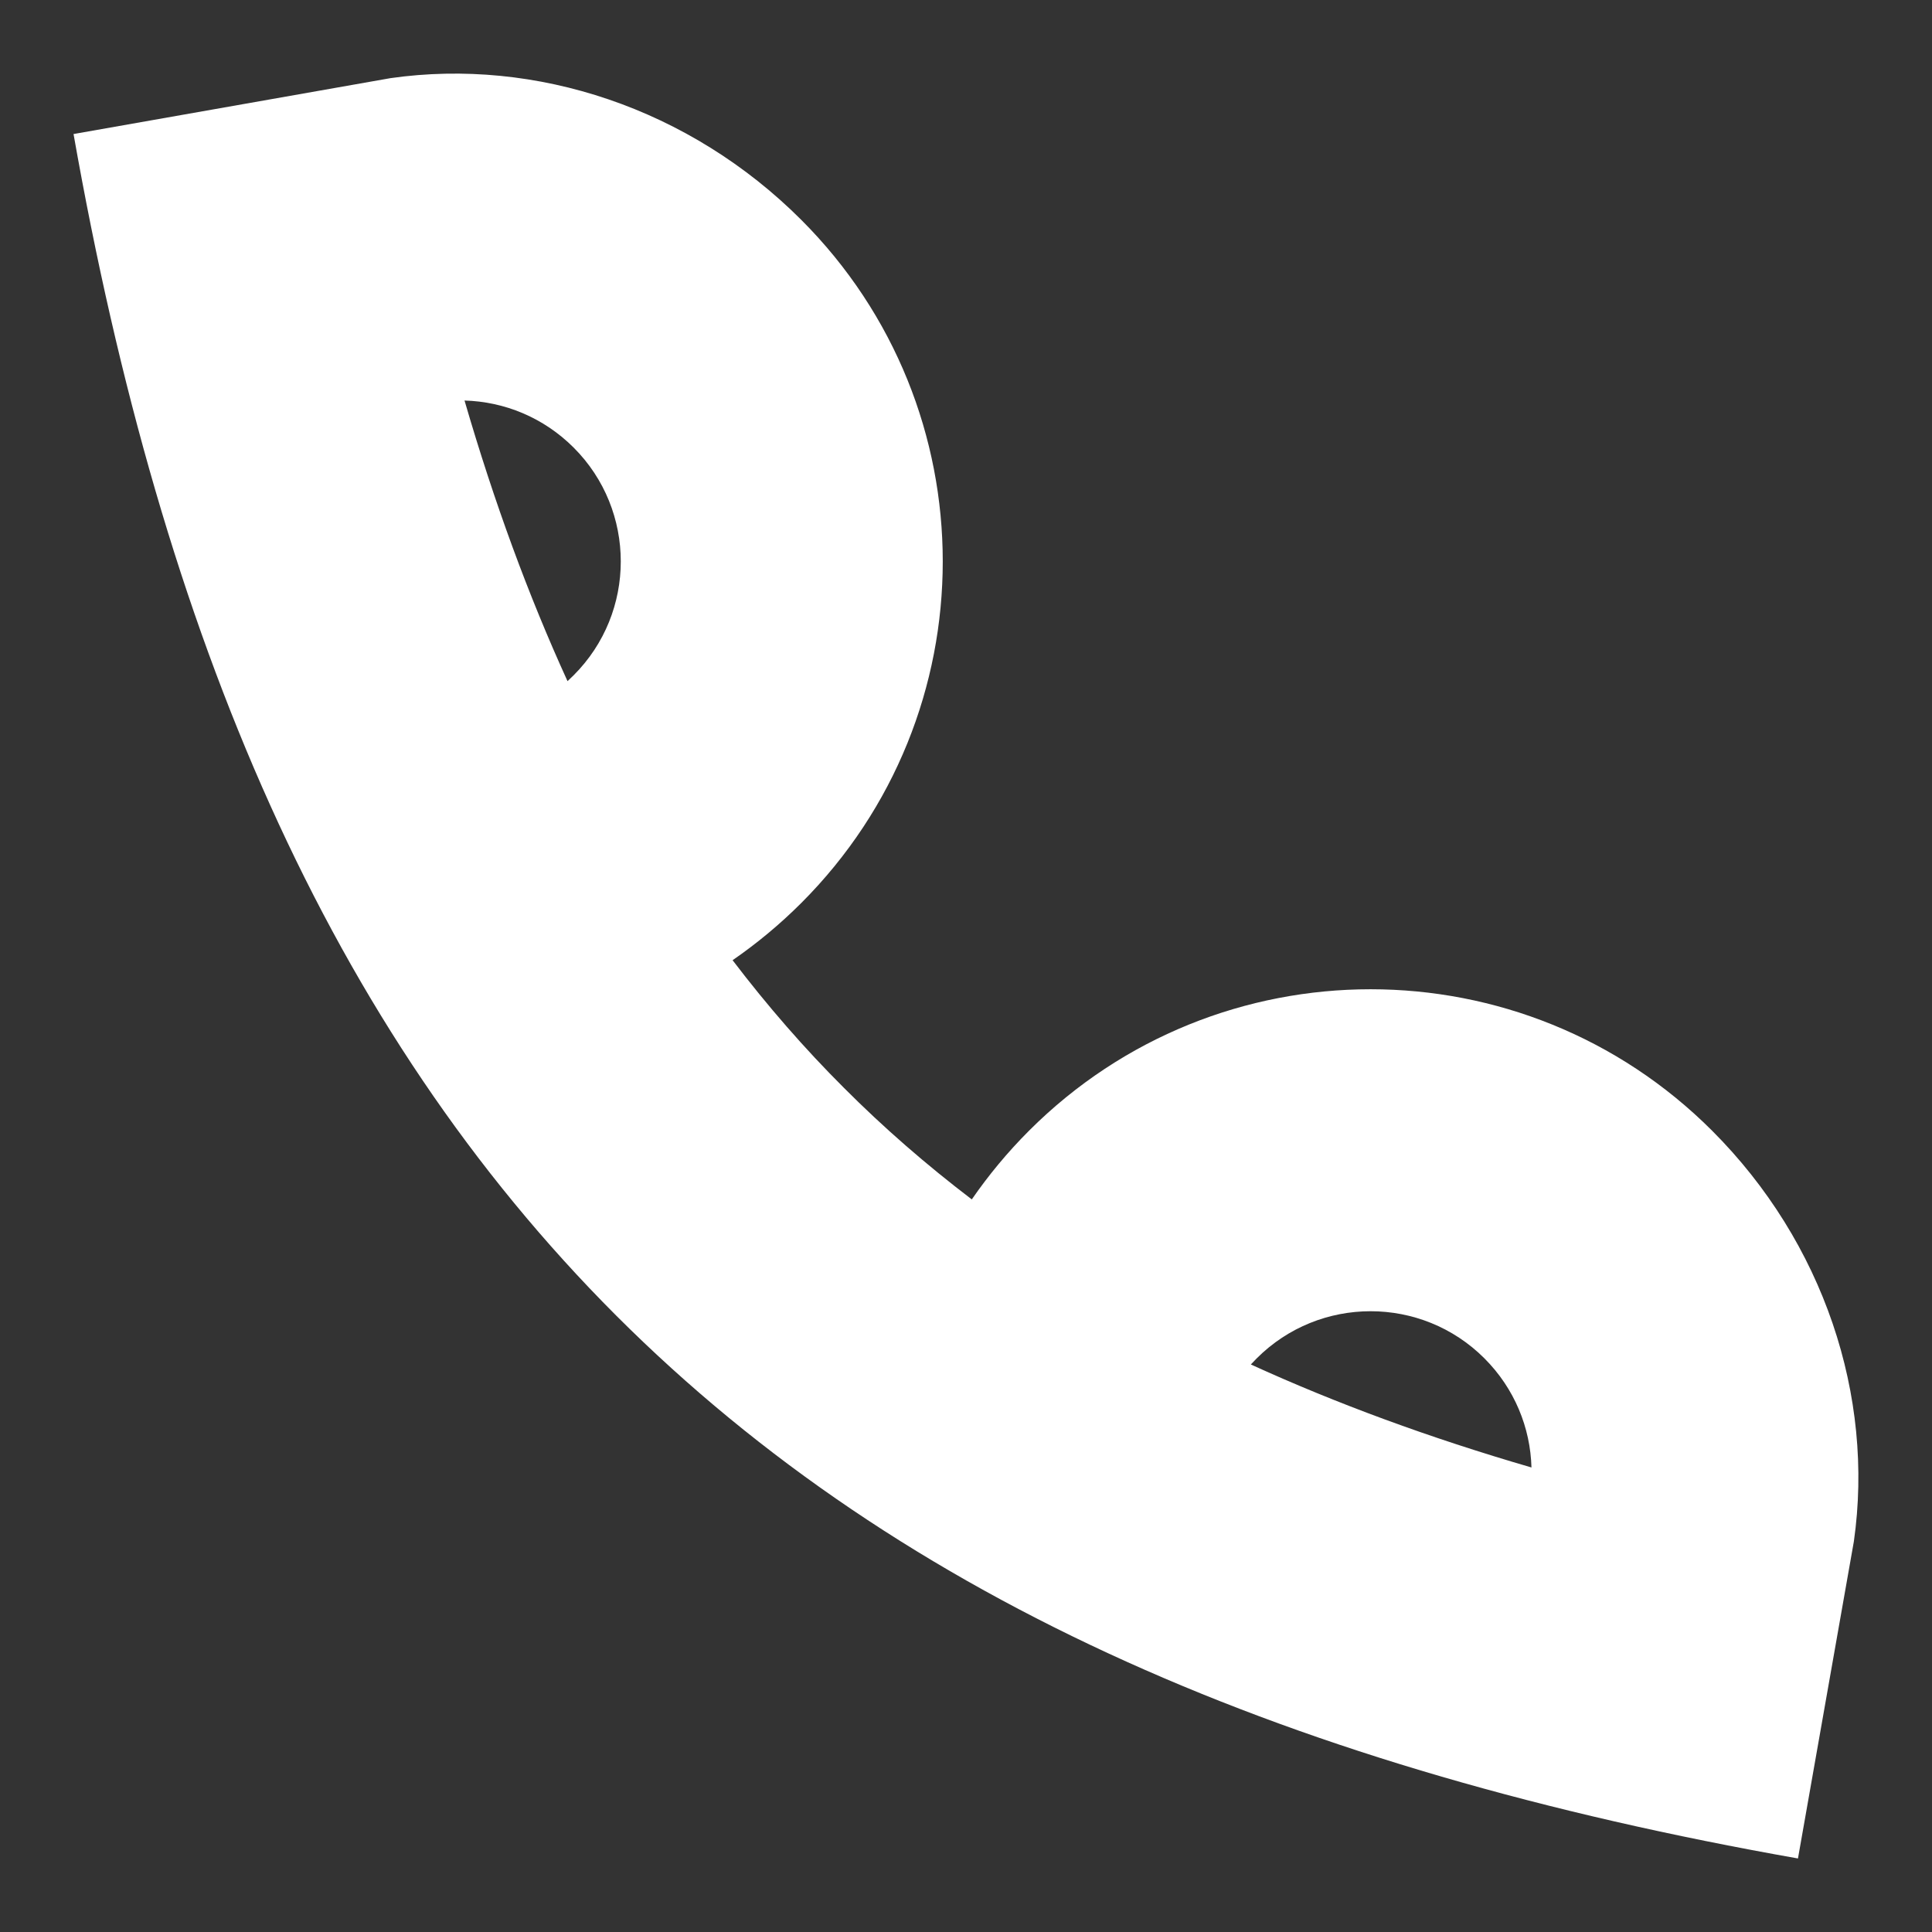 <svg width="16" height="16" viewBox="0 0 16 16" fill="none" xmlns="http://www.w3.org/2000/svg">
<rect x="0" y="0" width="16" height="16" fill="#333333" stroke="none"/>
<path fill-rule="evenodd" clip-rule="evenodd" d="M6.636 7.478C6.458 7.656 6.267 7.814 6.067 7.952C6.355 8.33 6.662 8.683 6.99 9.01C7.317 9.338 7.67 9.645 8.048 9.933C8.186 9.733 8.344 9.542 8.522 9.364C10.084 7.802 12.617 7.802 14.179 9.364C15.104 10.289 15.524 11.562 15.353 12.765C15.339 12.762 15.368 12.767 15.353 12.765L14.89 15.391C10.726 14.656 7.487 13.278 5.104 10.896C2.722 8.513 1.344 5.274 0.609 1.11L3.235 0.647C3.233 0.632 3.238 0.661 3.235 0.647C4.438 0.476 5.711 0.896 6.636 1.821C8.198 3.383 8.198 5.916 6.636 7.478ZM3.847 3.317C4.093 4.162 4.377 4.934 4.7 5.641C4.717 5.625 4.734 5.609 4.751 5.592C5.271 5.072 5.271 4.227 4.751 3.707C4.5 3.456 4.175 3.326 3.847 3.317ZM12.683 12.153C12.674 11.825 12.544 11.5 12.293 11.249C11.773 10.729 10.928 10.729 10.408 11.249C10.391 11.266 10.375 11.283 10.359 11.3C11.066 11.623 11.838 11.907 12.683 12.153Z" fill="white"/>
</svg>
